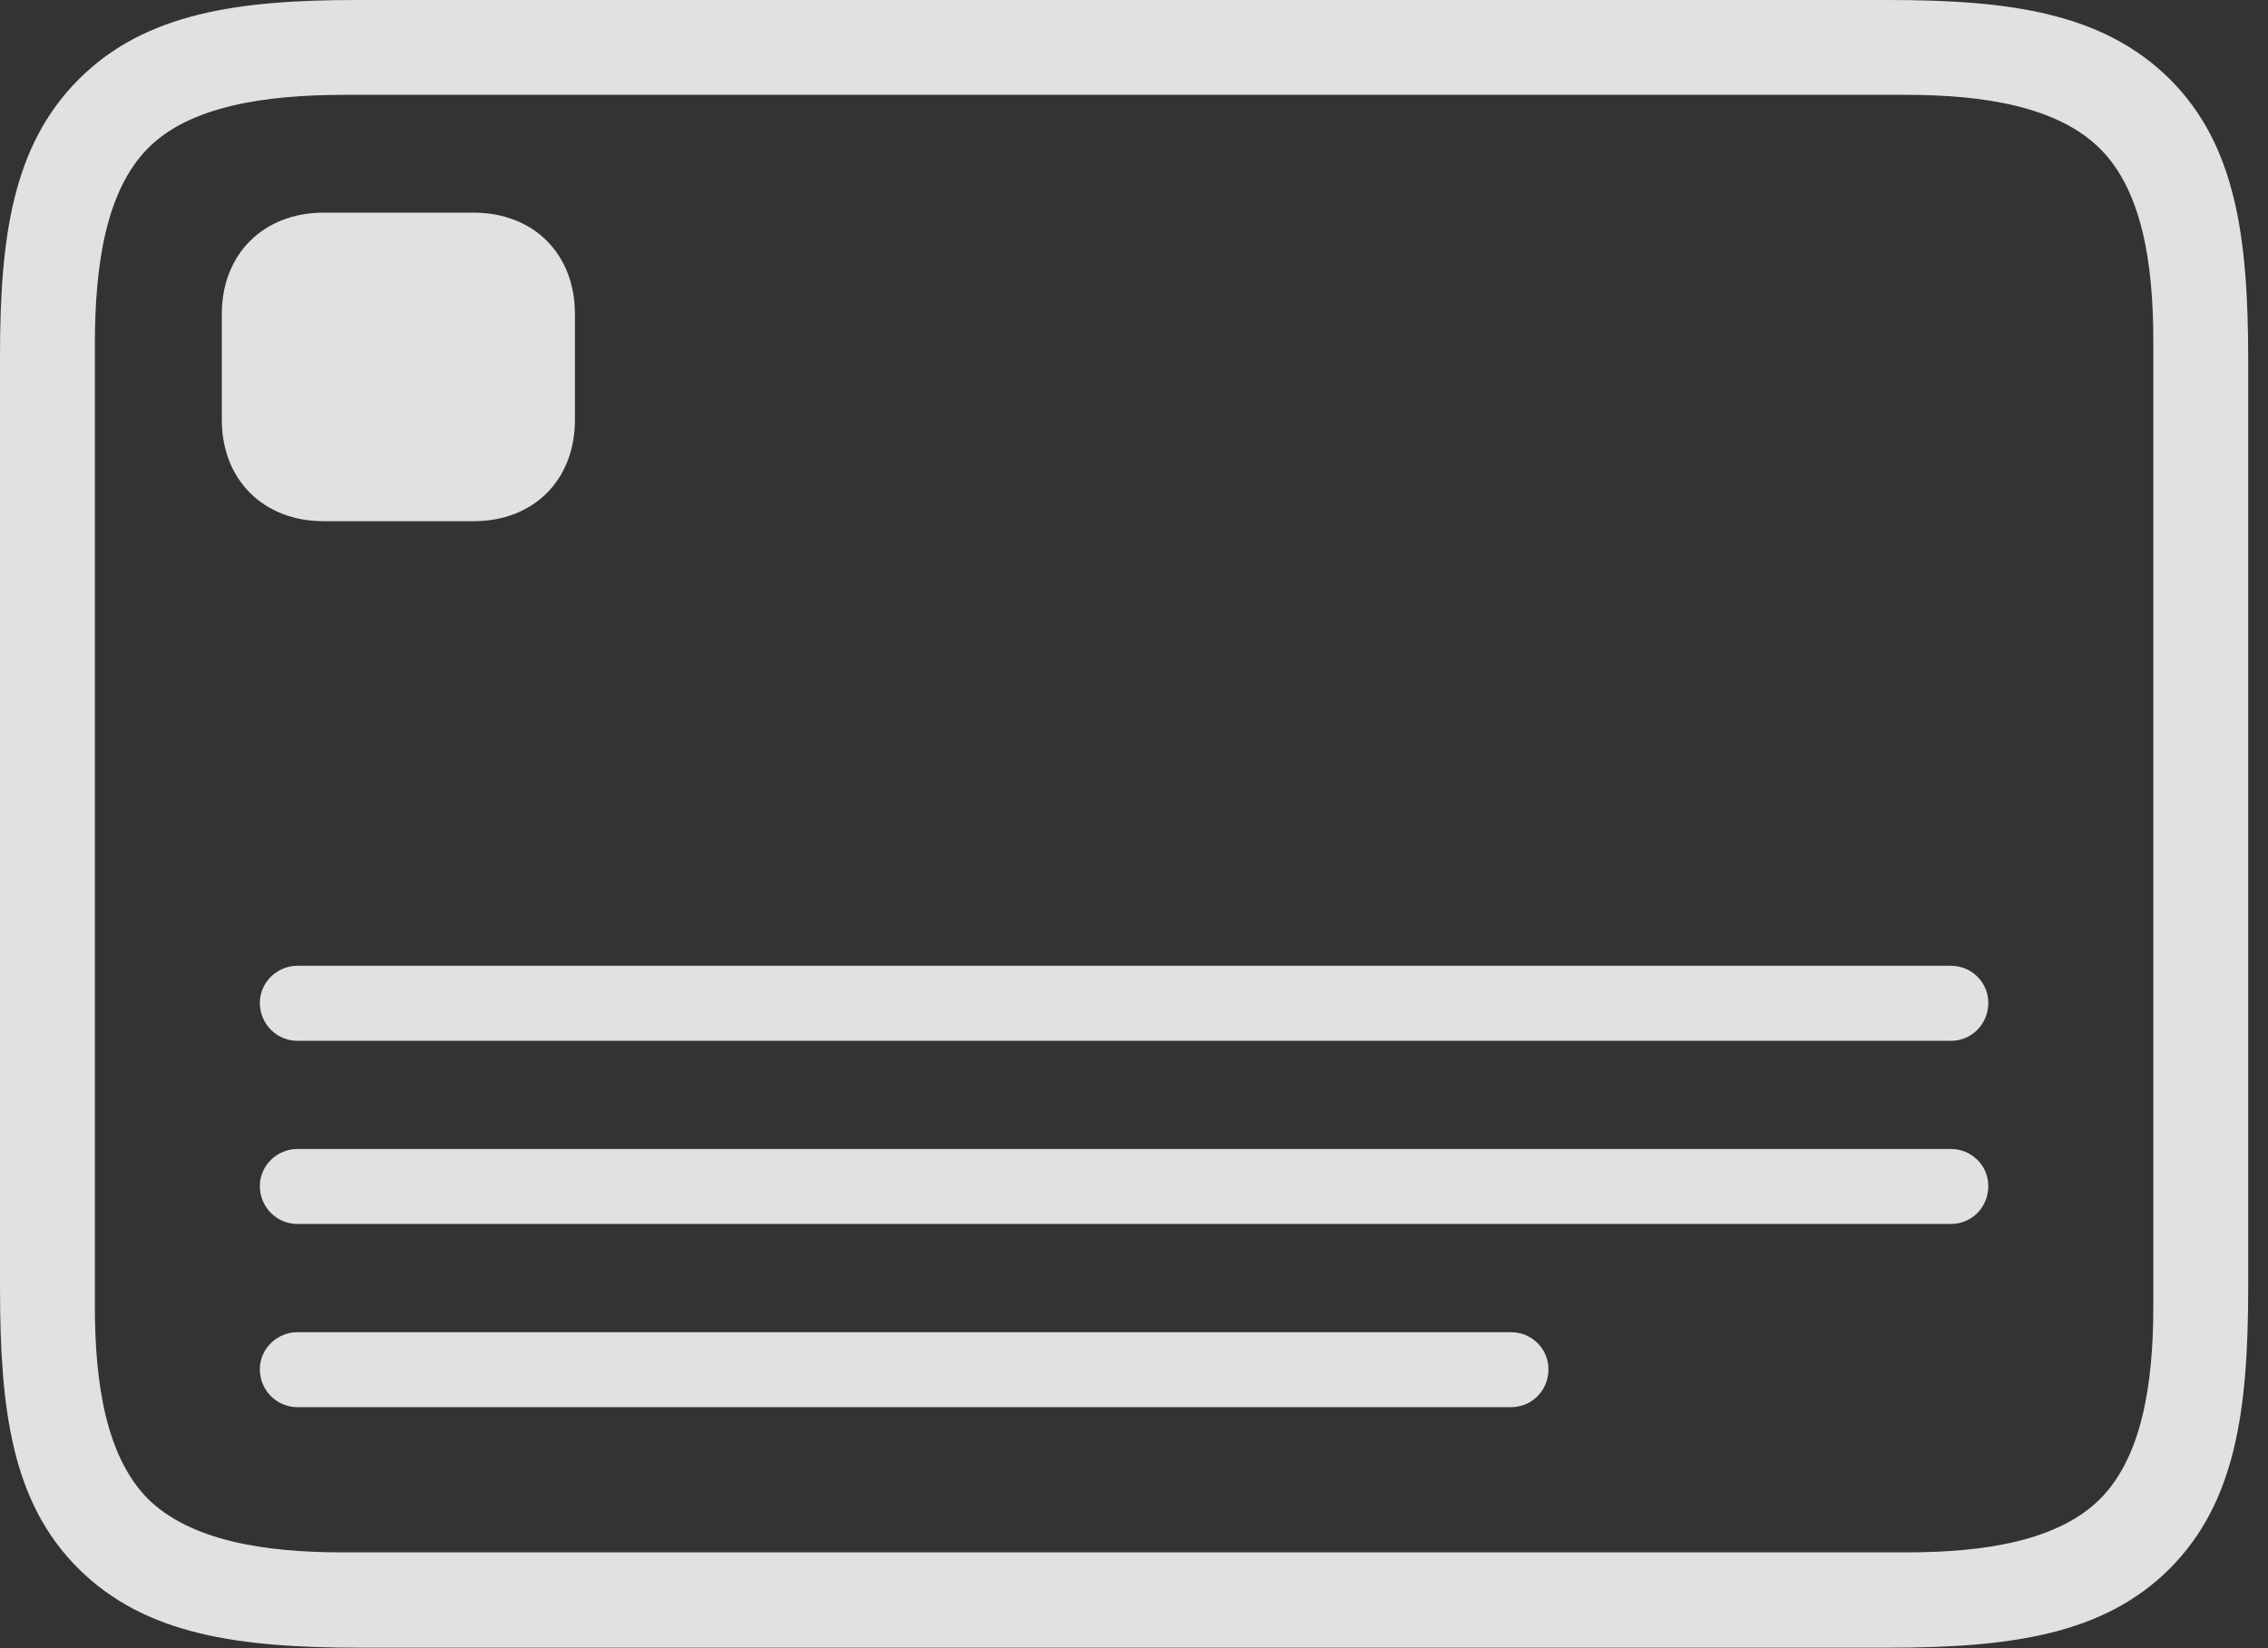<?xml version="1.0" encoding="UTF-8"?>
<!--Generator: Apple Native CoreSVG 341-->
<!DOCTYPE svg
PUBLIC "-//W3C//DTD SVG 1.1//EN"
       "http://www.w3.org/Graphics/SVG/1.1/DTD/svg11.dtd">
<svg version="1.1" xmlns="http://www.w3.org/2000/svg" xmlns:xlink="http://www.w3.org/1999/xlink" viewBox="0 0 41.338 30.049">
 <rect x="0" y="0" width="41.338" height="30.049" fill="#333333" stroke="none"/>
 <g>
  <rect height="30.049" opacity="0" width="41.338" x="0" y="0"/>
  <path d="M6.572 30.039L34.404 30.039C36.641 30.039 38.34 29.805 39.551 28.594C40.752 27.383 40.977 25.703 40.977 23.467L40.977 6.562C40.977 4.326 40.752 2.646 39.551 1.445C38.33 0.234 36.641 0 34.404 0L6.504 0C4.346 0 2.646 0.234 1.436 1.445C0.225 2.656 0 4.336 0 6.504L0 23.467C0 25.703 0.215 27.383 1.426 28.594C2.646 29.805 4.336 30.039 6.572 30.039ZM6.23 28.301C4.814 28.301 3.467 28.086 2.695 27.324C1.934 26.553 1.729 25.225 1.729 23.809L1.729 6.289C1.729 4.814 1.934 3.477 2.695 2.705C3.457 1.934 4.824 1.729 6.289 1.729L34.746 1.729C36.162 1.729 37.51 1.943 38.281 2.715C39.043 3.477 39.248 4.805 39.248 6.221L39.248 23.809C39.248 25.225 39.043 26.553 38.281 27.324C37.51 28.096 36.162 28.301 34.746 28.301Z" fill="white" fill-opacity="0.85"/>
  <path d="M5.42 18.975L35.557 18.975C35.938 18.975 36.24 18.672 36.24 18.281C36.24 17.91 35.938 17.607 35.557 17.607L5.42 17.607C5.049 17.607 4.736 17.91 4.736 18.281C4.736 18.672 5.049 18.975 5.42 18.975ZM5.42 22.314L35.557 22.314C35.938 22.314 36.24 22.012 36.24 21.621C36.24 21.25 35.938 20.947 35.557 20.947L5.42 20.947C5.049 20.947 4.736 21.25 4.736 21.621C4.736 22.012 5.049 22.314 5.42 22.314ZM5.42 25.654L27.539 25.654C27.92 25.654 28.223 25.352 28.223 24.961C28.223 24.59 27.92 24.287 27.539 24.287L5.42 24.287C5.049 24.287 4.736 24.59 4.736 24.961C4.736 25.352 5.049 25.654 5.42 25.654ZM5.898 9.502L8.633 9.502C9.727 9.502 10.479 8.75 10.479 7.656L10.479 5.723C10.479 4.629 9.727 3.877 8.633 3.877L5.898 3.877C4.805 3.877 4.043 4.629 4.043 5.723L4.043 7.656C4.043 8.75 4.805 9.502 5.898 9.502Z" fill="white" fill-opacity="0.85"/>
 </g>
</svg>
